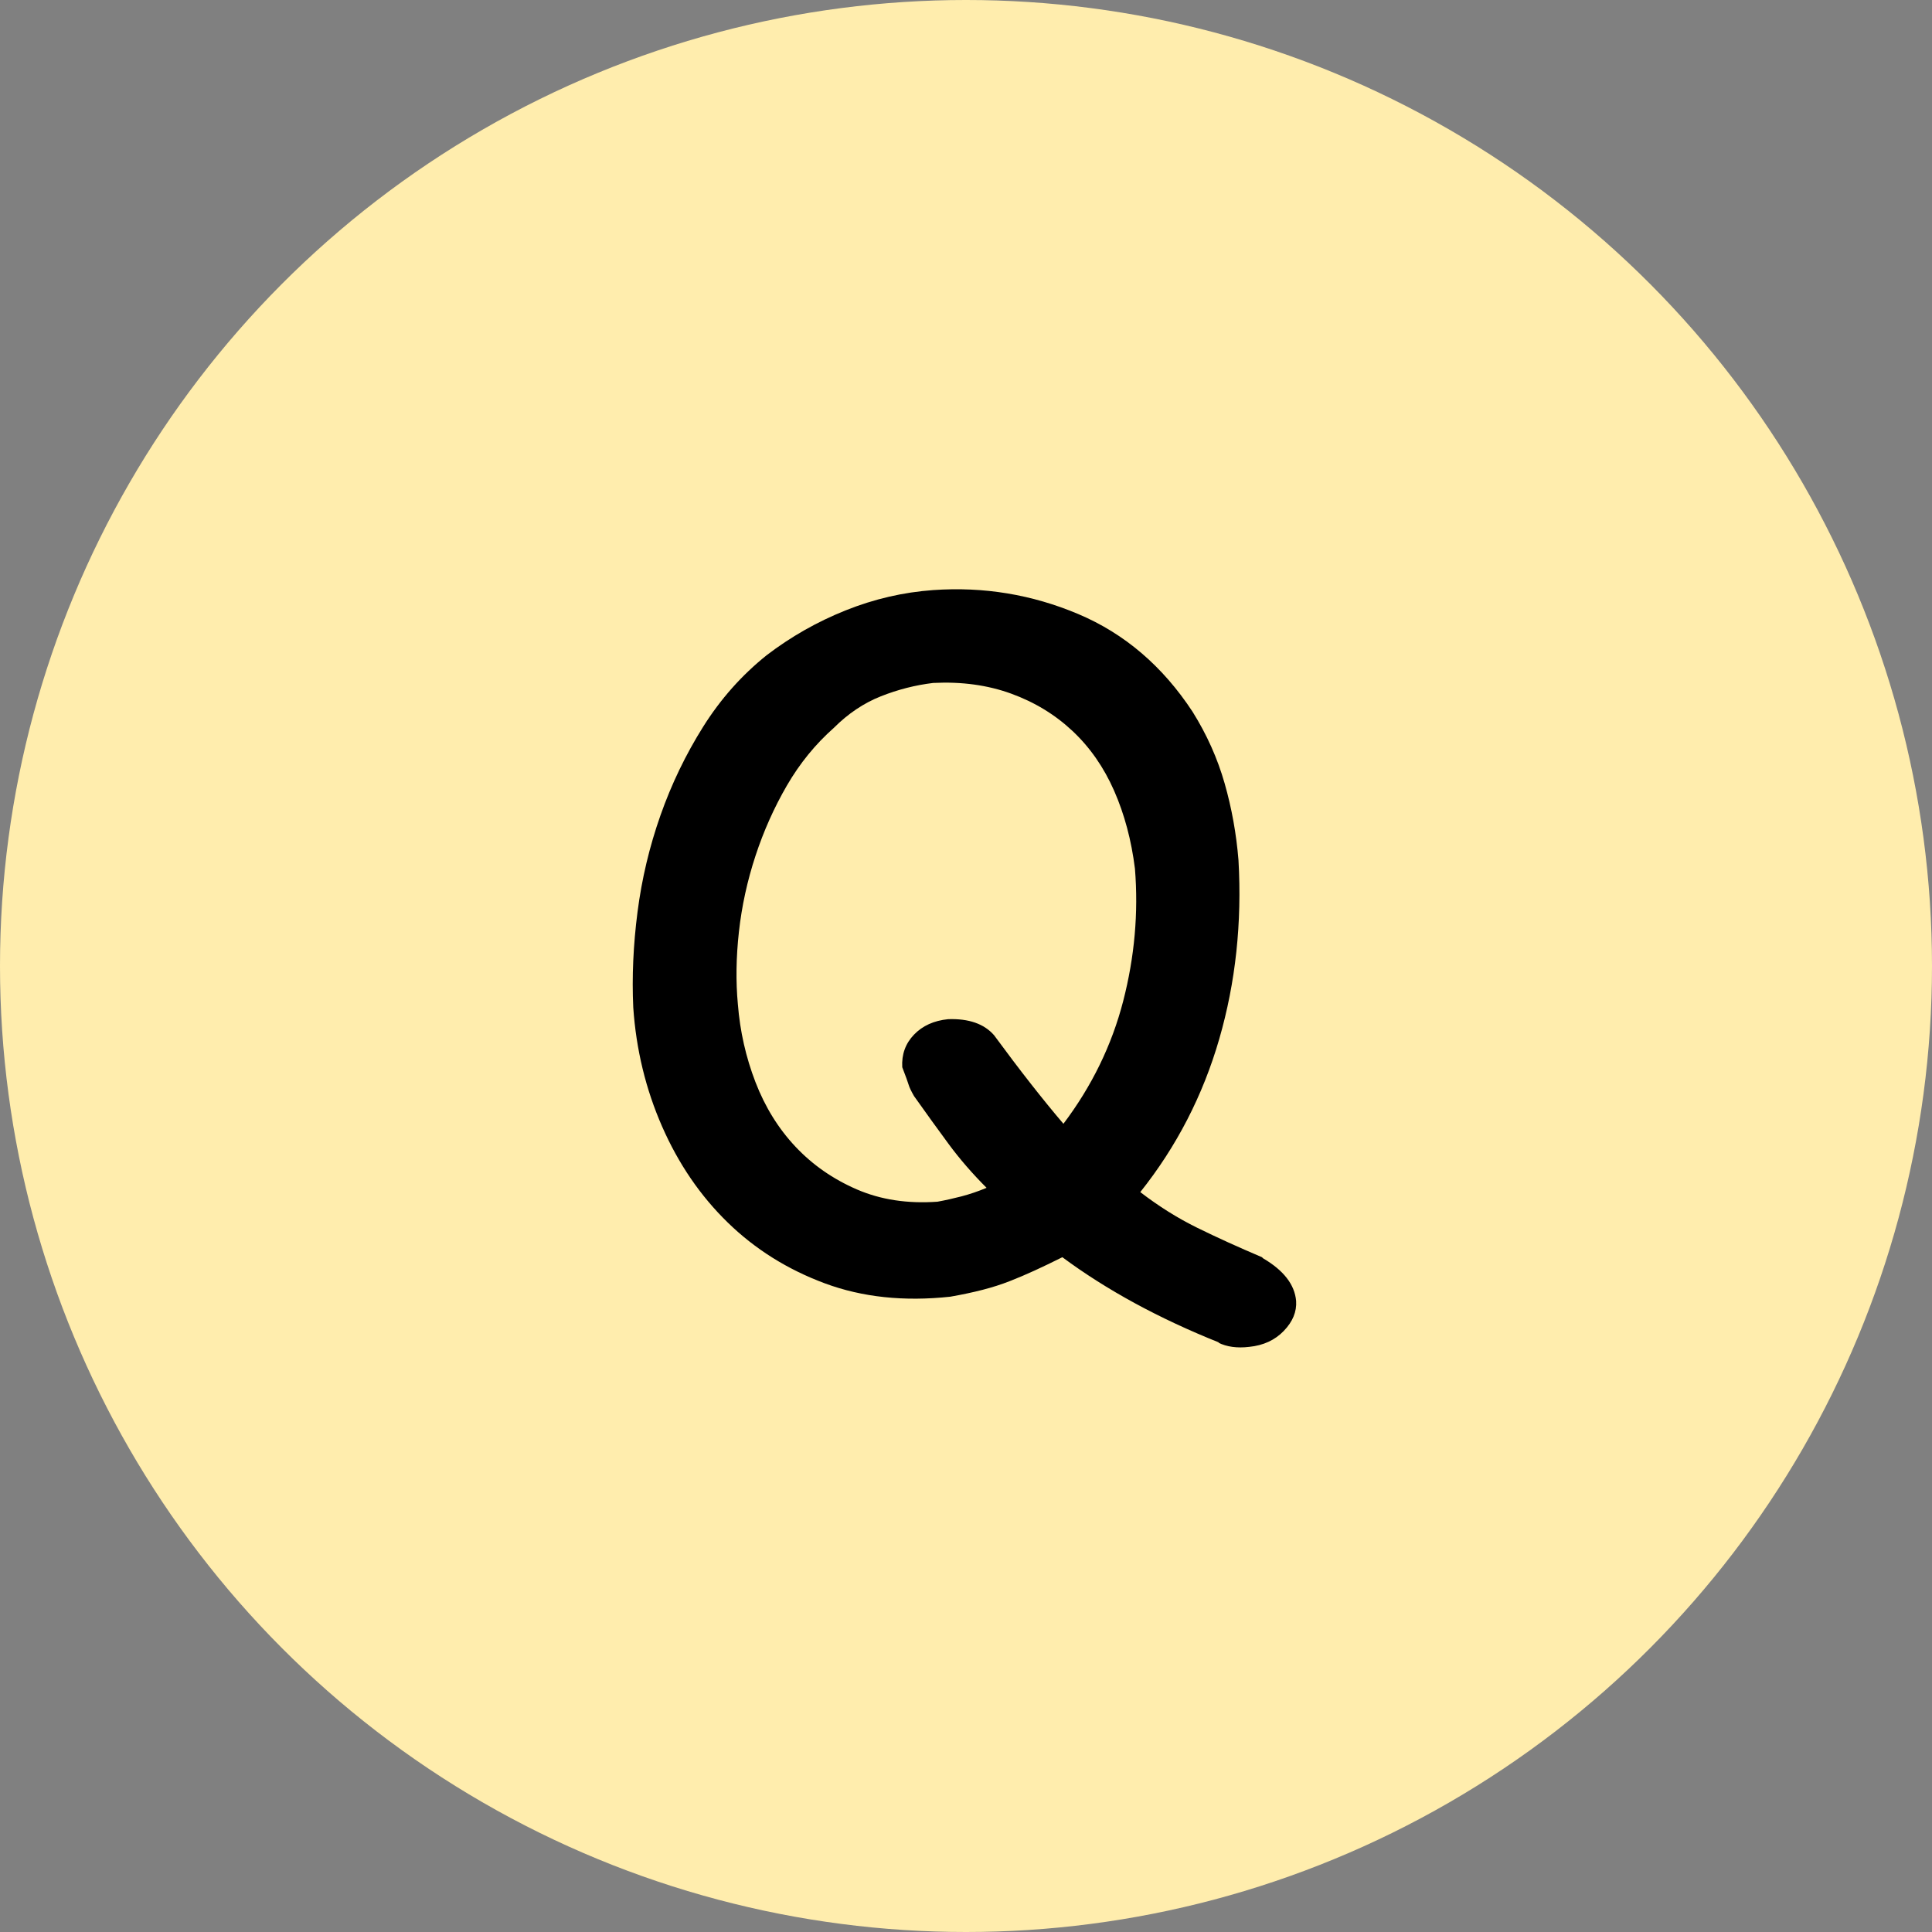 <?xml version="1.0" encoding="UTF-8"?>
<svg width="400px" height="400px" viewBox="0 0 400 400" version="1.1" xmlns="http://www.w3.org/2000/svg" xmlns:xlink="http://www.w3.org/1999/xlink">
    <rect x="0" y="0" width="400" height="400" fill="#808080" stroke="none"/>
    <title>编组 17</title>
    <g id="页面-1" stroke="none" stroke-width="1" fill="none" fill-rule="evenodd">
        <g id="编组-17">
            <circle id="椭圆形备份-16" fill="#FFEDAD" cx="200" cy="200" r="200"></circle>
            <path d="M261.497,260.513 C265.77,263.017 268.053,265.964 268.348,269.352 C268.495,271.562 267.648,273.625 265.807,275.54 C263.965,277.455 261.571,278.56 258.624,278.855 C256.12,279.15 253.983,278.855 252.215,277.971 L252.436,277.971 C239.913,272.962 229.085,267.069 219.95,260.292 C217.888,261.323 215.972,262.244 214.204,263.054 C212.436,263.864 210.705,264.601 209.011,265.264 C207.317,265.927 205.475,266.516 203.486,267.032 C201.497,267.548 199.25,268.026 196.746,268.468 C187.169,269.5 178.514,268.579 170.779,265.706 C163.044,262.833 156.341,258.634 150.669,253.109 C144.996,247.584 140.466,240.955 137.077,233.22 C133.689,225.485 131.7,217.271 131.11,208.579 C130.816,202.244 131.11,195.651 131.994,188.8 C132.878,181.949 134.462,175.282 136.746,168.8 C139.029,162.317 141.976,156.203 145.586,150.457 C149.195,144.711 153.578,139.776 158.735,135.651 C163.744,131.82 169.195,128.726 175.088,126.369 C180.982,124.012 187.022,122.612 193.21,122.17 C203.67,121.433 213.689,123.091 223.265,127.142 C232.842,131.194 240.724,137.934 246.912,147.363 C249.858,152.078 252.068,157.013 253.541,162.17 C255.015,167.327 255.972,172.63 256.414,178.082 C257.151,191.047 255.825,203.385 252.436,215.098 C249.048,226.811 243.597,237.382 236.083,246.811 C239.913,249.757 243.855,252.225 247.906,254.214 C251.958,256.203 256.414,258.229 261.276,260.292 L261.497,260.513 Z M205.807,214.325 C211.11,221.544 215.899,227.658 220.171,232.667 C226.064,224.859 230.19,216.387 232.547,207.253 C234.904,198.118 235.715,188.984 234.978,179.85 C234.241,173.956 232.805,168.579 230.669,163.717 C228.532,158.855 225.659,154.73 222.05,151.341 C218.44,147.953 214.204,145.374 209.343,143.606 C204.481,141.839 199.103,141.102 193.21,141.397 C189.527,141.839 185.917,142.759 182.381,144.159 C178.845,145.559 175.604,147.732 172.657,150.678 C168.827,154.067 165.586,158.045 162.934,162.612 C160.282,167.179 158.109,172.041 156.414,177.198 C154.72,182.354 153.578,187.584 152.989,192.888 C152.4,198.192 152.326,203.201 152.768,207.916 C153.21,213.514 154.425,218.892 156.414,224.048 C158.403,229.205 161.166,233.662 164.702,237.419 C168.238,241.176 172.473,244.122 177.409,246.258 C182.344,248.395 187.906,249.242 194.094,248.8 C195.715,248.505 197.372,248.137 199.066,247.695 C200.761,247.253 202.492,246.664 204.26,245.927 C201.313,242.98 198.698,239.96 196.414,236.866 C194.131,233.772 191.737,230.457 189.232,226.921 C188.643,225.89 188.274,225.117 188.127,224.601 C187.98,224.085 187.538,222.87 186.801,220.955 C186.654,218.303 187.464,216.056 189.232,214.214 C191,212.373 193.357,211.304 196.304,211.01 C200.576,210.862 203.744,211.967 205.807,214.325 Z" id="形状" fill="#000000" fill-rule="nonzero"></path>
        </g>
    </g>
</svg>